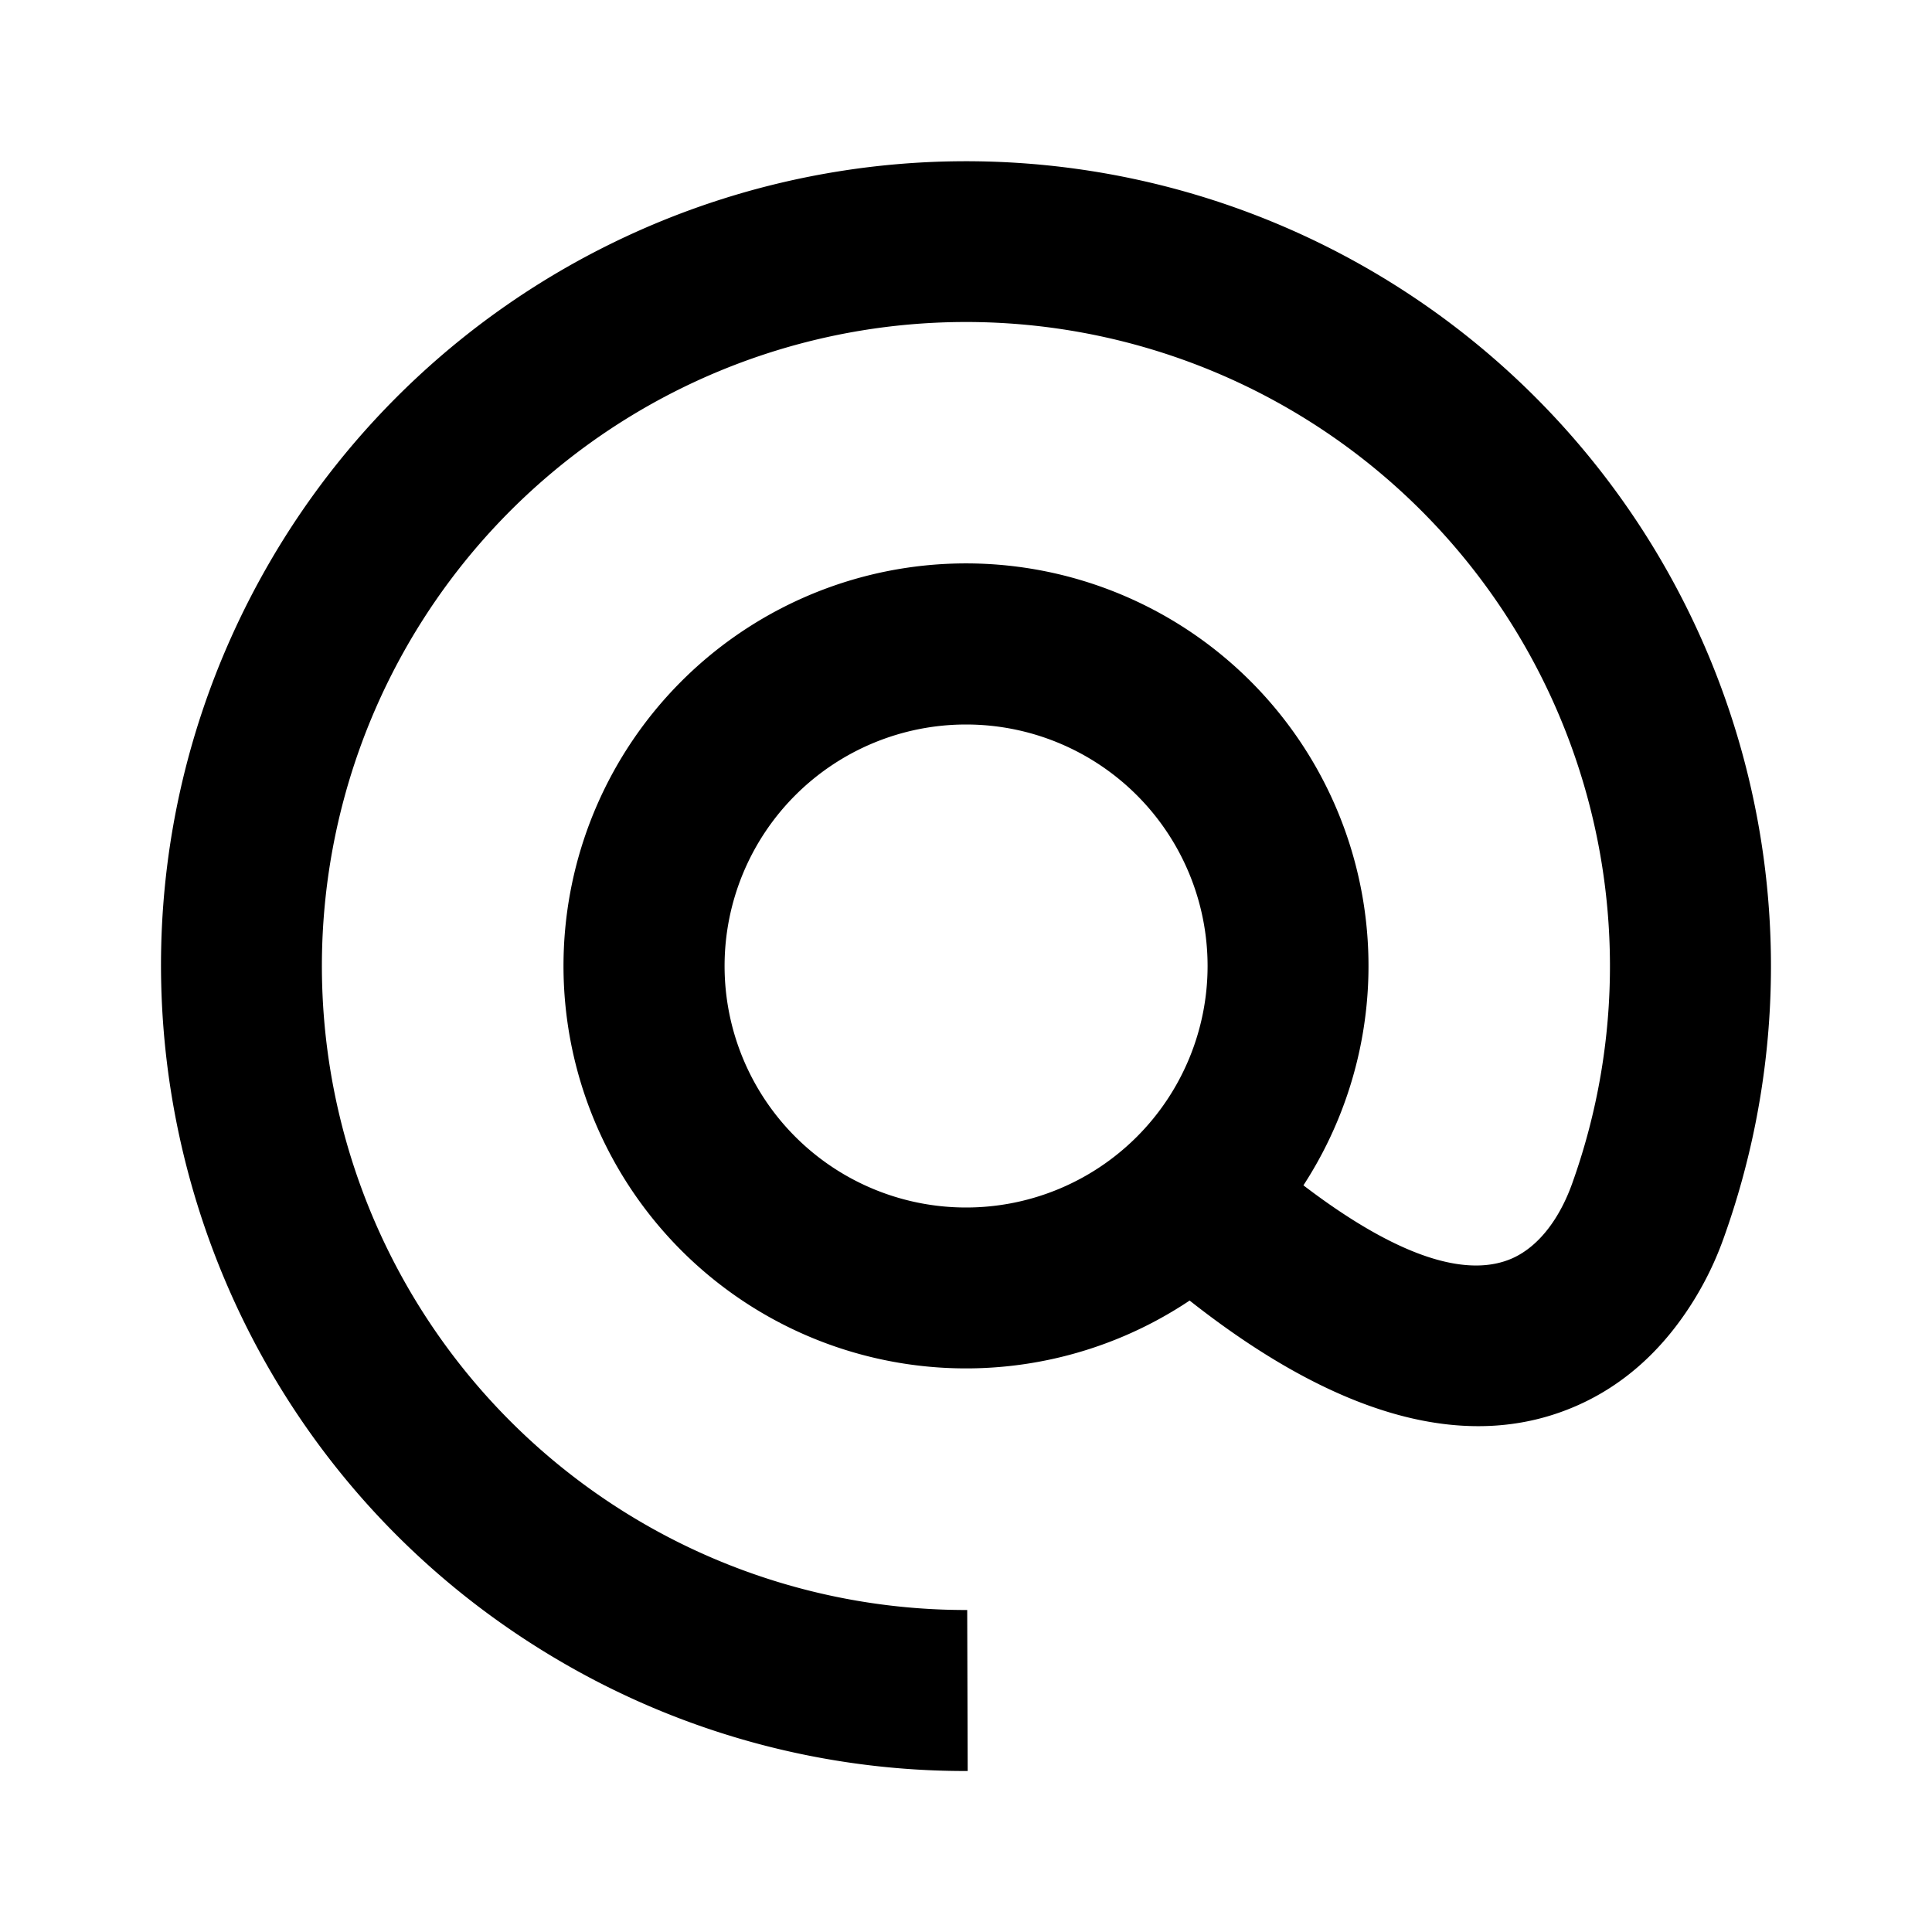 <svg xmlns="http://www.w3.org/2000/svg" fill="none" viewBox="0 0 24 24">
    <path fill="currentColor" d="M16.192 14.725c1.238.944 2.07 1.14 2.597.905.346-.156.595-.521.74-.925a8.002 8.002 0 0 0-3.53-9.633A8 8 0 1 0 12.015 20l.006 2A9.957 9.957 0 0 1 7 20.66C2.22 17.897.58 11.781 3.341 7a10 10 0 0 1 18.07 8.383 4.033 4.033 0 0 1-.471.925c-.337.494-.775.895-1.332 1.145-1.327.595-2.945.19-4.83-1.297a5 5 0 1 1 1.414-1.432ZM12.001 15a3 3 0 1 0 0-6 3 3 0 0 0 0 6Z"/>
</svg>
